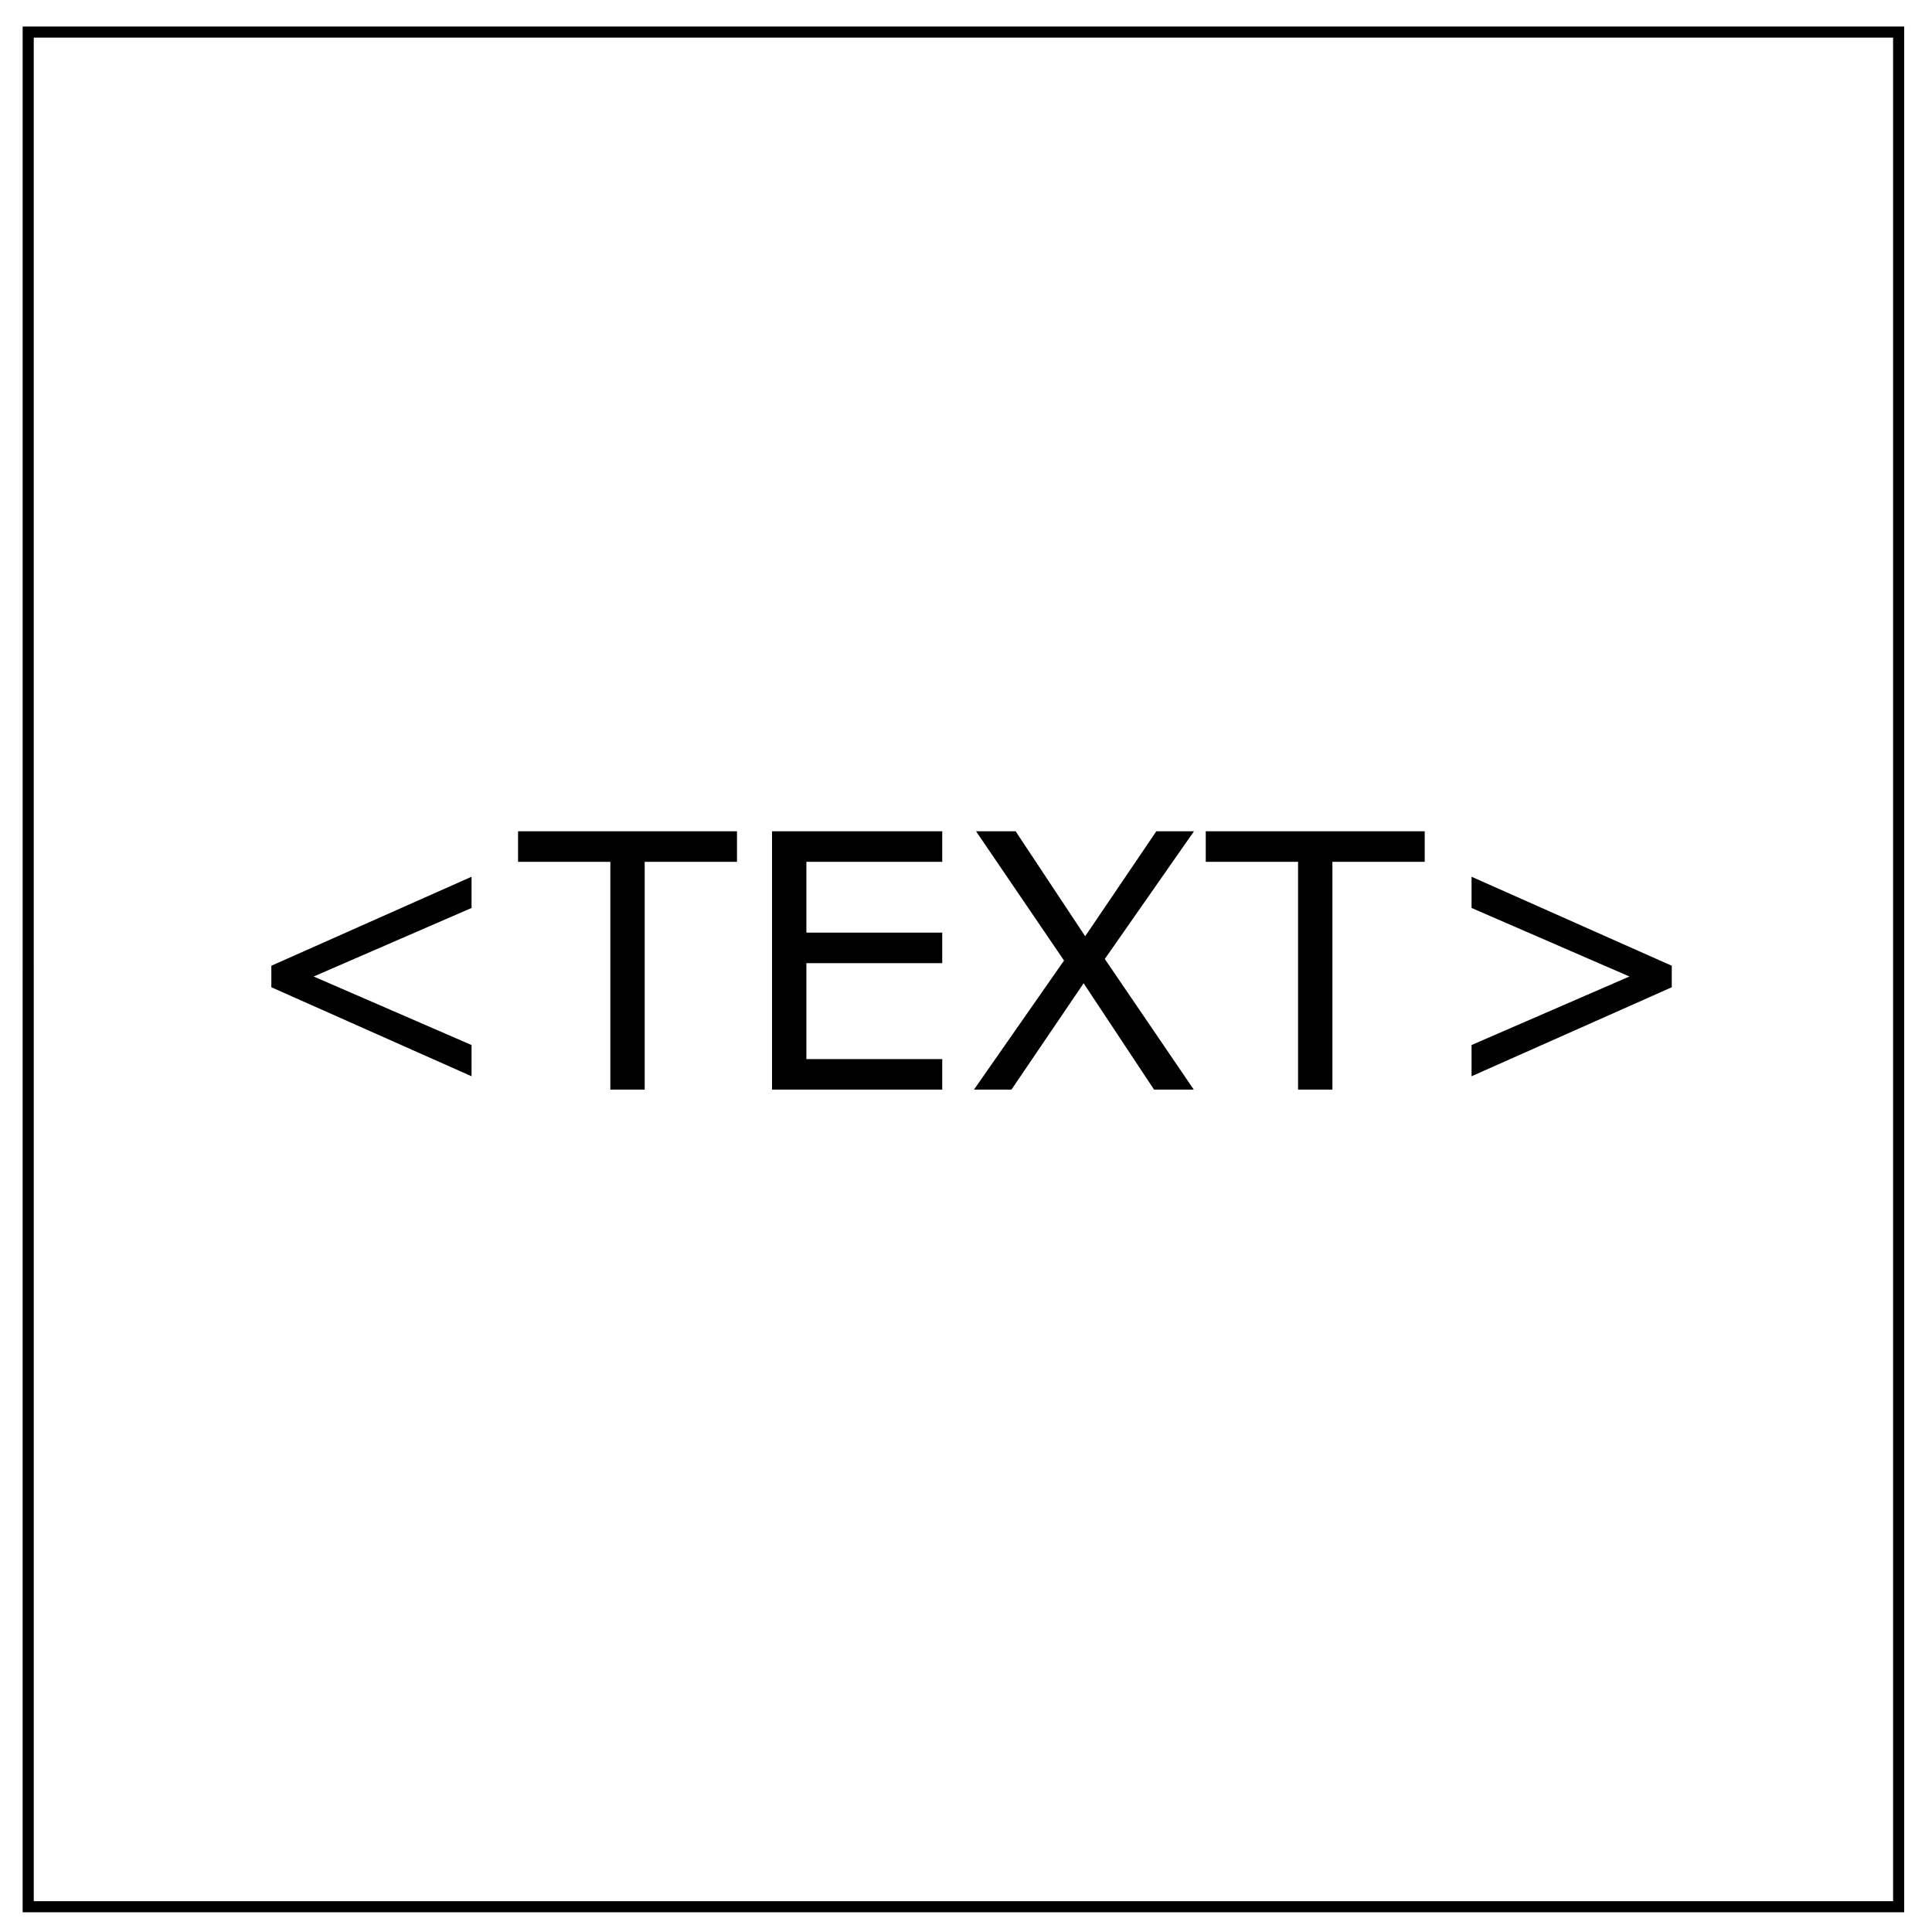<svg xmlns="http://www.w3.org/2000/svg" viewBox="0 0 348 348" fill="none"><path d="M5.079 5.776h336.913v337.67H5.08z" stroke-width="2" stroke="#000"/><g aria-label="&lt;TEXT&gt;" style="line-height:1.25;-inkscape-font-specification:'sans-serif, Normal';font-variant-ligatures:normal;font-variant-caps:normal;font-variant-numeric:normal;font-feature-settings:normal;text-align:center" font-weight="400" font-size="64" font-family="sans-serif" letter-spacing="0" word-spacing="0" text-anchor="middle" fill="#000"><path d="M84.938 193.86l-36.063-16.031v-3.875l36.063-16.032v5.625L56.5 175.891l28.438 12.344zM132.75 155.235h-16.625v41.031h-6.188v-41.031H93.314v-5.5h39.437zM169.719 196.266h-30.656v-46.531h30.656v5.5H145.25v12.75h24.469v5.5H145.25v17.281h24.469zM215.063 149.735l-16.063 23 16.031 23.531h-7.156l-12.688-19.156-13 19.156h-6.75l16.22-23.25-15.845-23.281h7.125l12.532 18.906 12.812-18.906zM256.625 155.235H240v41.031h-6.188v-41.031h-16.625v-5.5h39.438zM301.125 177.829l-36.063 16.03v-5.624L293.5 175.89l-28.438-12.344v-5.625l36.063 16.032z"/></g></svg>